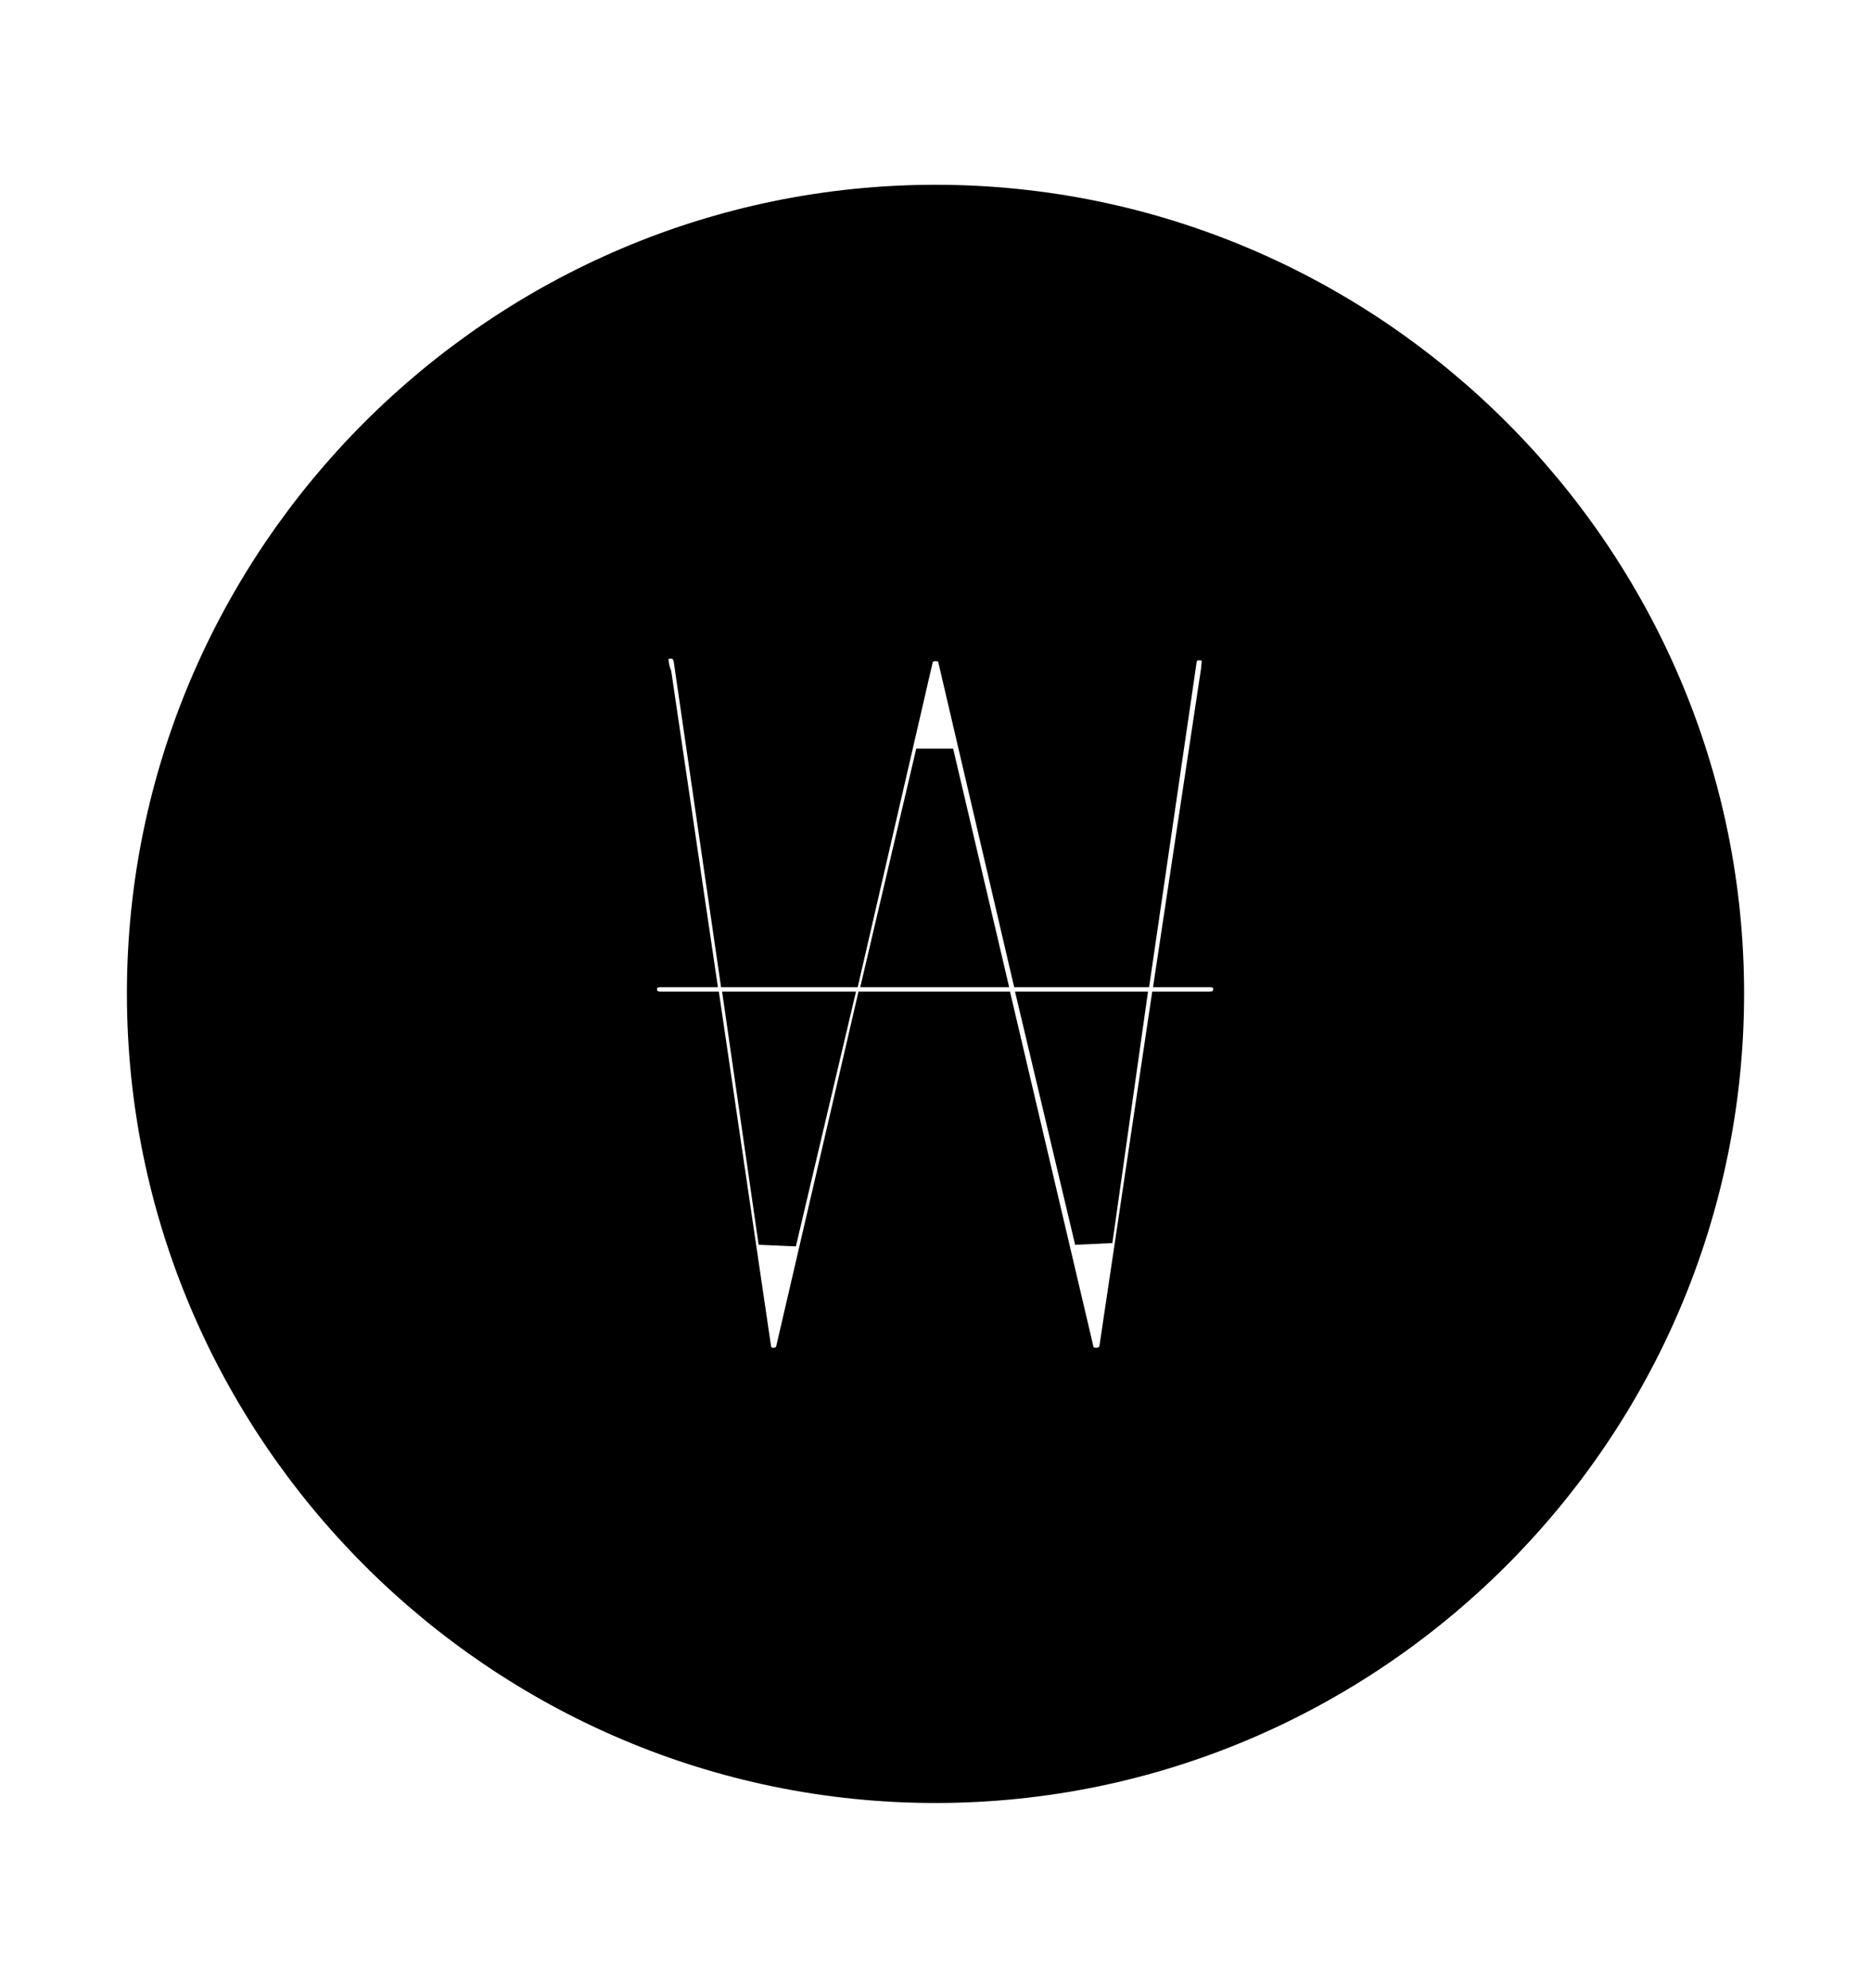 <svg width='49.328px' height='52.4px' direction='ltr' xmlns='http://www.w3.org/2000/svg' version='1.1'>
<g fill-rule='nonzero' transform='scale(1,-1) translate(0,-52.4)'>
<path fill='black' stroke='black' fill-opacity='1.0' stroke-width='1.0' d='
    M 24.664,5.371
    C 36.115,5.371 45.482,14.738 45.482,26.211
    C 45.482,37.662 36.115,47.029 24.664,47.029
    C 13.213,47.029 3.846,37.662 3.846,26.211
    C 3.846,14.738 13.213,5.371 24.664,5.371
    Z
    M 16.822,26.34
    C 16.822,26.619 17.037,26.877 17.424,26.877
    L 18.348,26.877
    L 17.209,34.59
    C 17.145,34.762 17.123,34.955 17.123,35.02
    C 17.123,35.32 17.359,35.535 17.682,35.535
    C 18.004,35.535 18.219,35.32 18.262,34.998
    L 19.443,26.877
    L 22.215,26.877
    L 24.105,35.062
    C 24.17,35.32 24.406,35.471 24.664,35.471
    C 24.922,35.471 25.18,35.32 25.223,35.062
    L 27.135,26.877
    L 29.863,26.877
    L 31.045,34.955
    C 31.088,35.342 31.324,35.492 31.625,35.492
    C 31.947,35.492 32.184,35.277 32.184,34.998
    C 32.184,34.977 32.184,34.955 32.162,34.719
    L 30.98,26.877
    L 31.883,26.877
    C 32.27,26.877 32.484,26.619 32.484,26.34
    C 32.484,26.018 32.27,25.76 31.883,25.76
    L 30.809,25.76
    L 29.477,16.822
    C 29.434,16.543 29.154,16.371 28.918,16.371
    C 28.574,16.371 28.381,16.564 28.338,16.801
    L 26.232,25.76
    L 23.031,25.76
    L 20.947,16.779
    C 20.883,16.543 20.668,16.371 20.389,16.371
    C 20.088,16.371 19.873,16.564 19.83,16.865
    L 18.52,25.76
    L 17.424,25.76
    C 17.037,25.76 16.822,26.018 16.822,26.34
    Z
    M 23.311,26.877
    L 25.975,26.877
    L 24.643,32.549
    Z
    M 19.615,25.76
    L 20.496,19.658
    L 21.936,25.76
    Z
    M 27.393,25.76
    L 28.832,19.701
    L 29.691,25.76
    Z
' />
</g>
</svg>